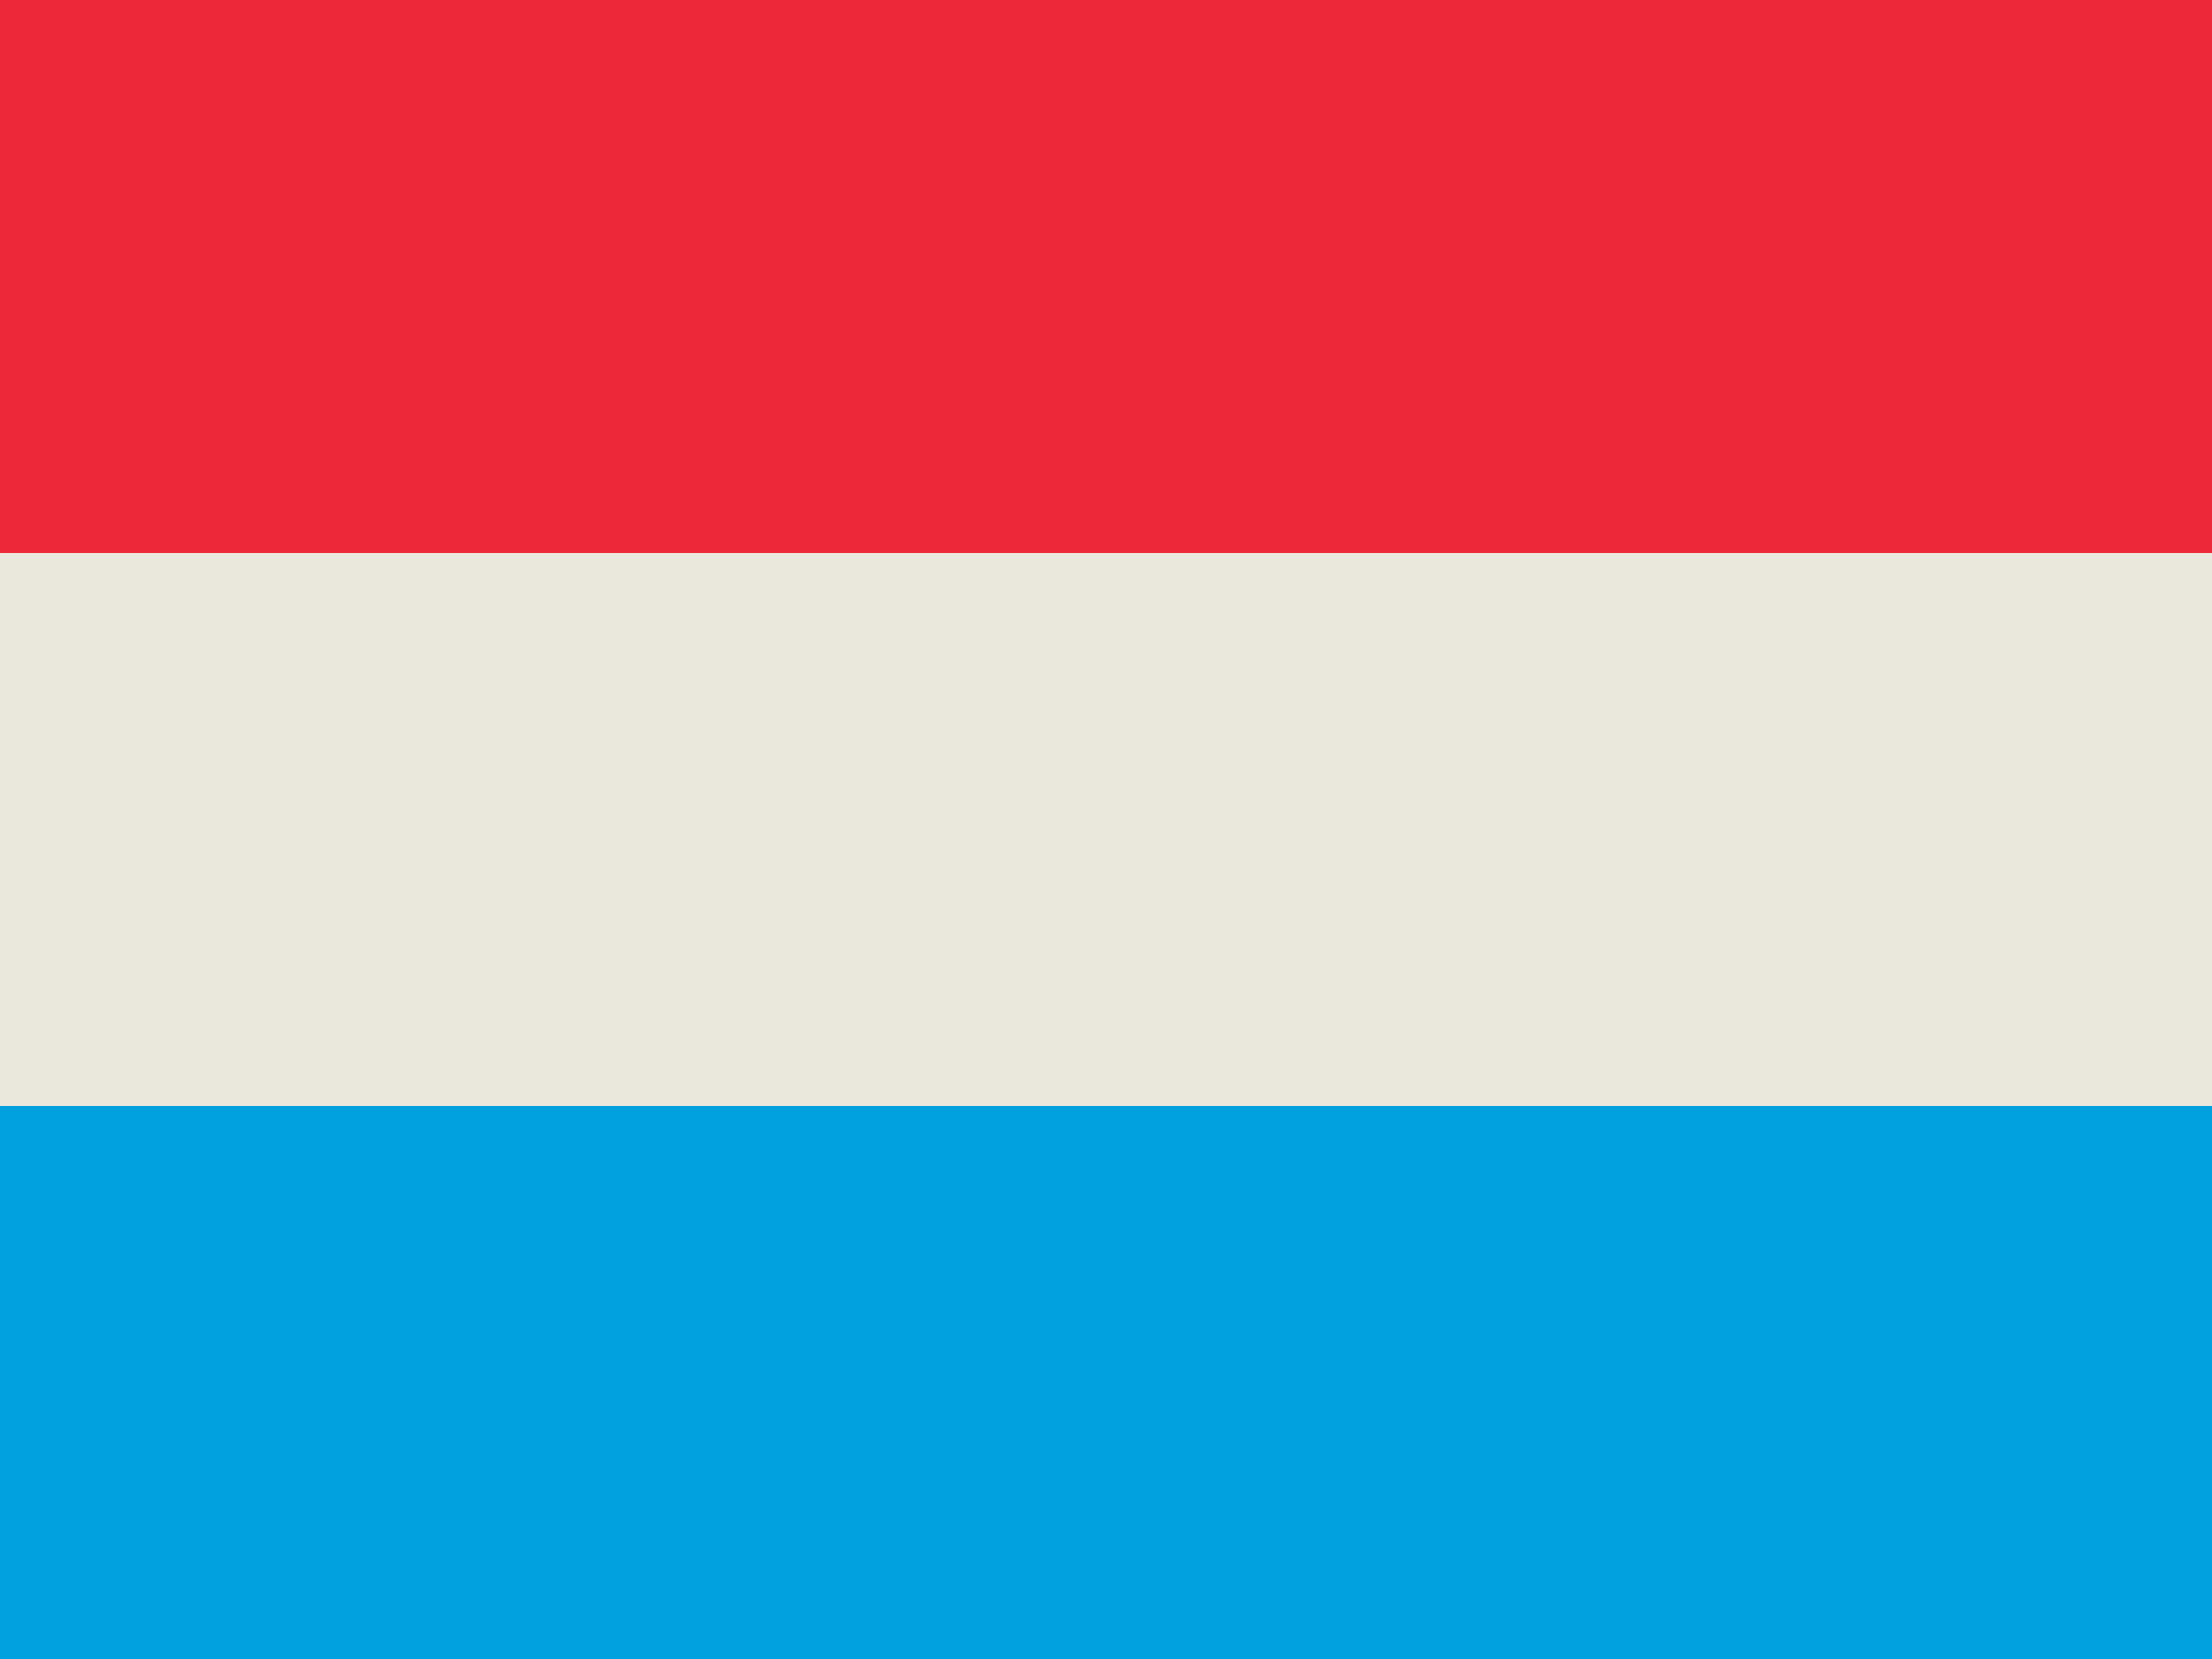 <svg xmlns="http://www.w3.org/2000/svg" id="flag-icon-css-lu" width="640" height="480">
  <path fill="#00a1de" d="M0 240h640v240H0z"/>
  <path fill="#ed2939" d="M0 0h640v240H0z"/>
  <path fill="#eae7dc;" d="M0 160h640v160H0z"/>
</svg>
